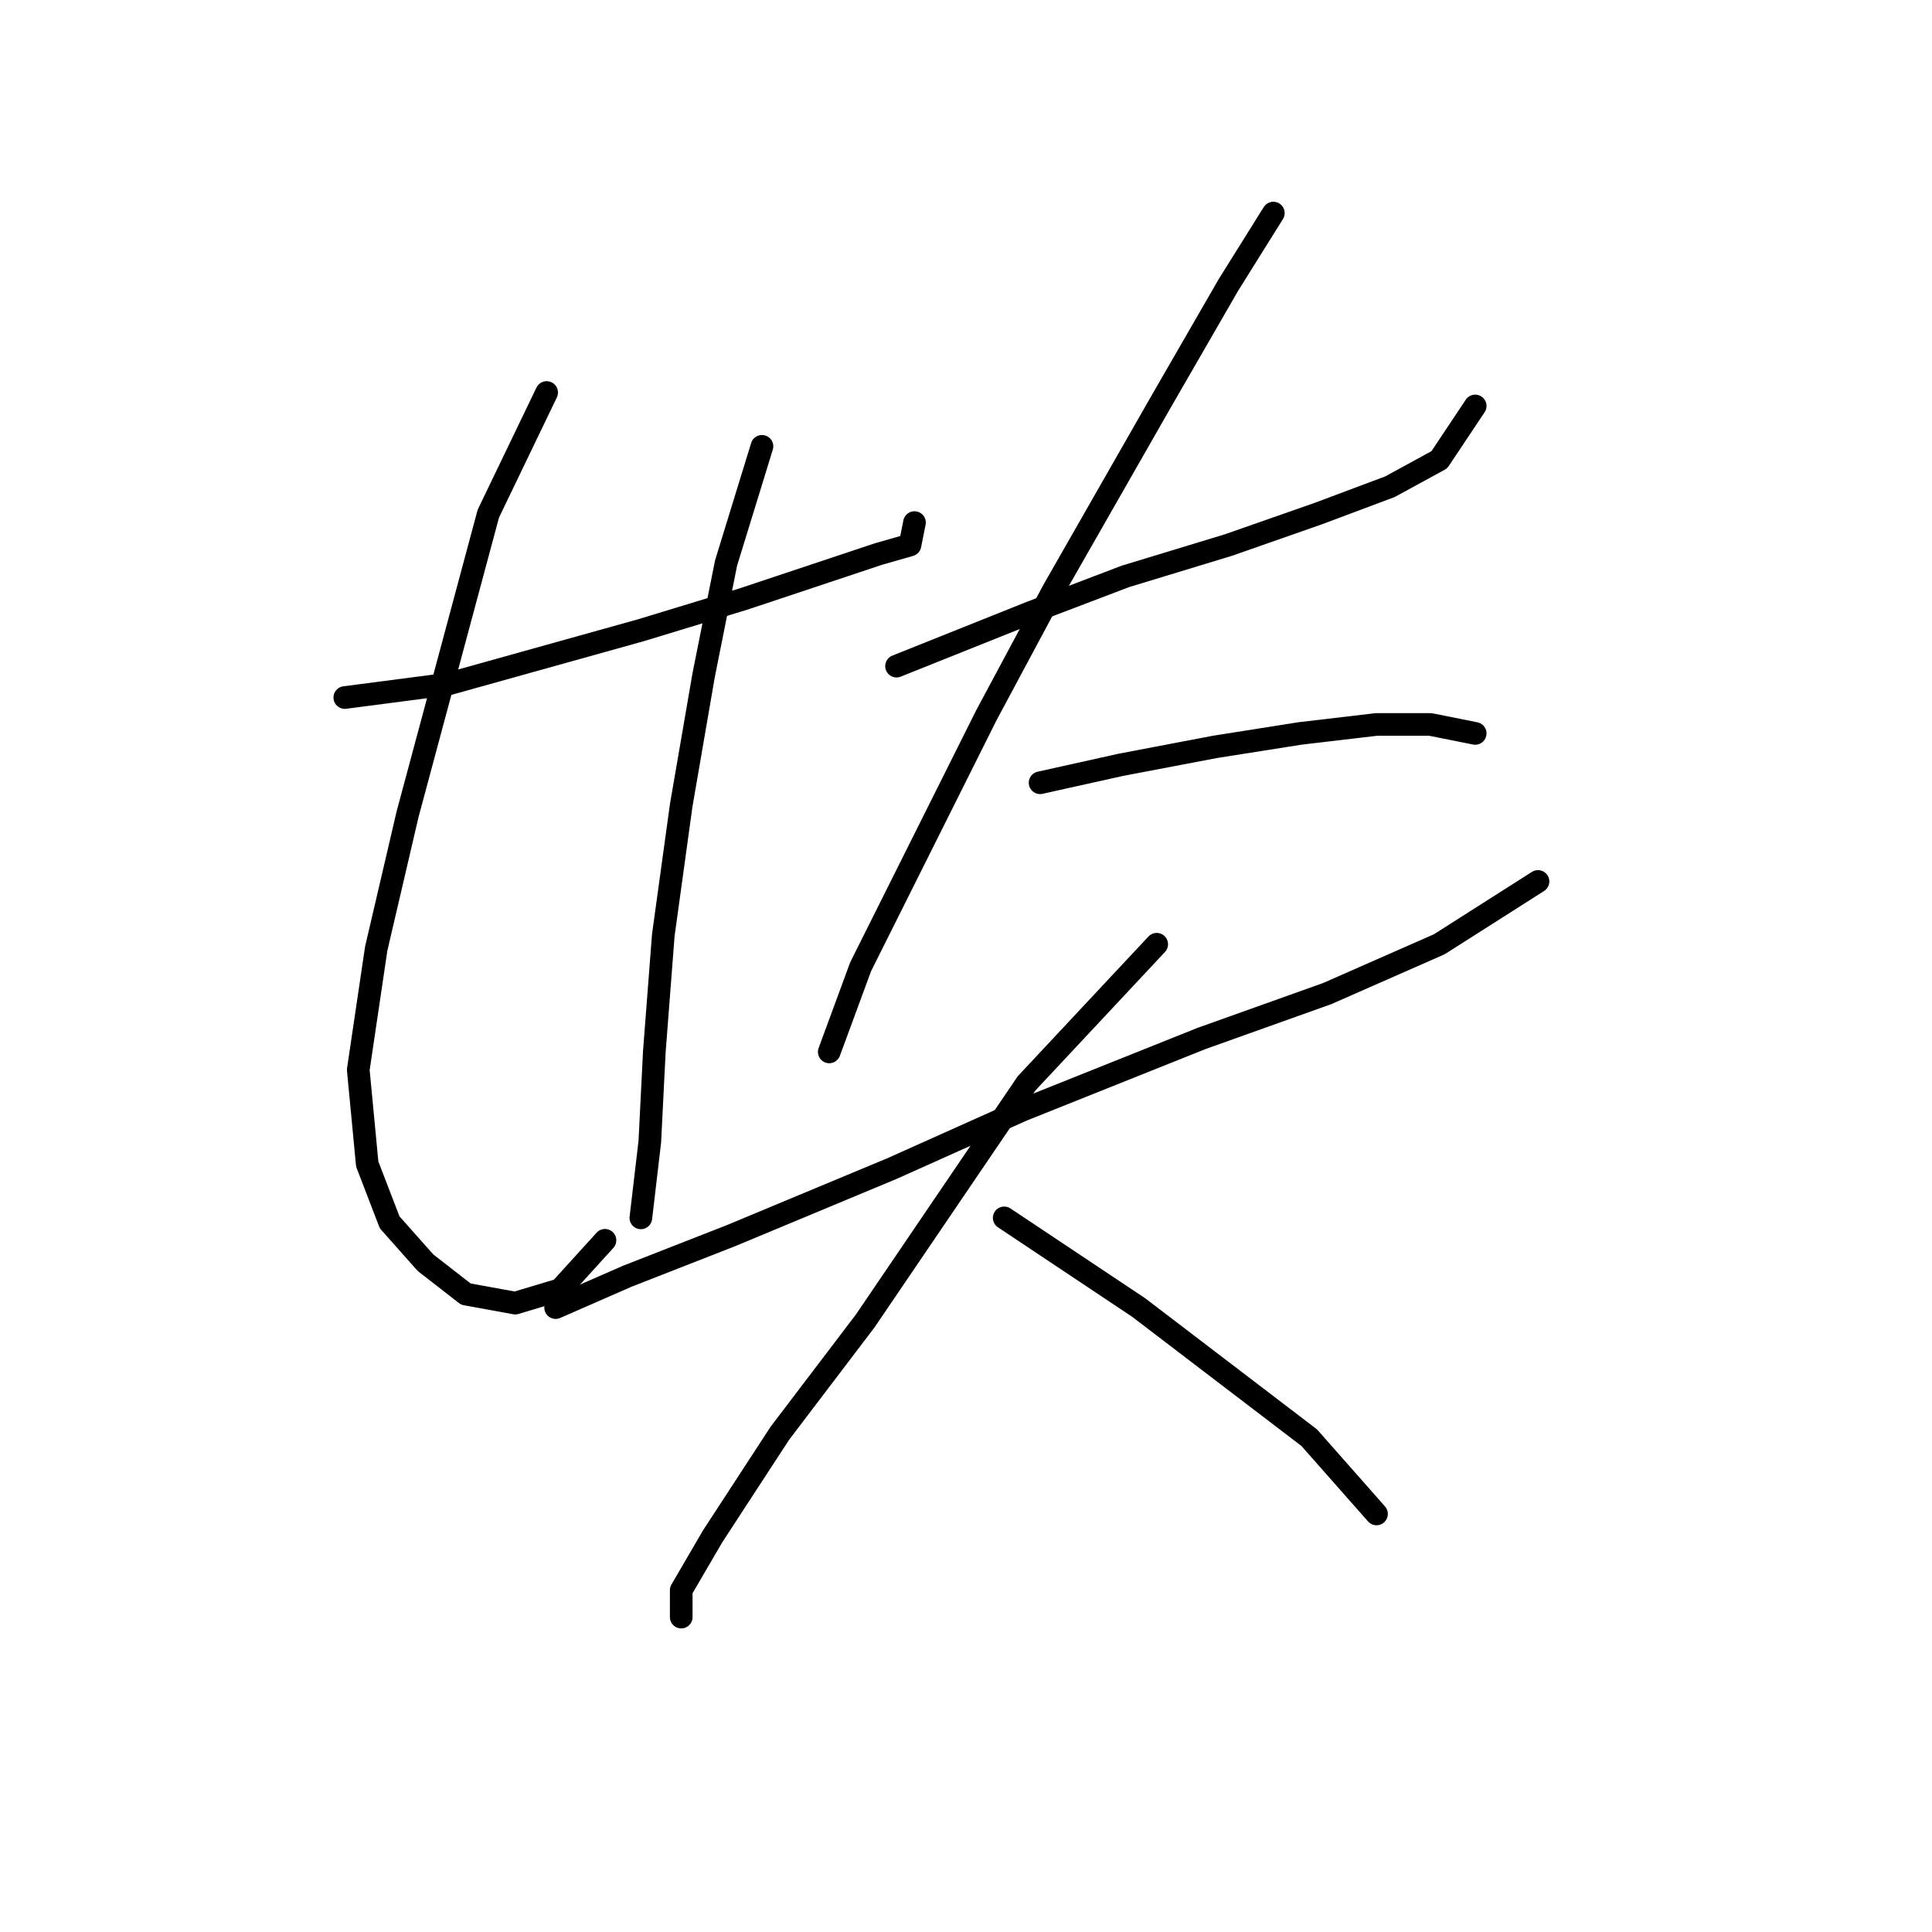 <?xml version="1.0" standalone="no"?>
    <svg width="256" height="256" xmlns="http://www.w3.org/2000/svg" version="1.1">
    <polyline stroke="black" stroke-width="3" stroke-linecap="round" fill="transparent" stroke-linejoin="round" points="45.687 92.427 59.358 90.644 84.917 83.511 98.587 79.35 109.286 75.784 116.419 73.407 120.579 72.218 121.174 69.246 121.174 69.246 " />
        <polyline stroke="black" stroke-width="3" stroke-linecap="round" fill="transparent" stroke-linejoin="round" points="72.435 52.009 64.708 68.057 54.009 107.881 49.848 125.712 47.471 141.76 48.659 154.242 51.631 161.969 56.386 167.319 61.736 171.479 68.274 172.668 74.218 170.885 80.162 164.347 80.162 164.347 " />
        <polyline stroke="black" stroke-width="3" stroke-linecap="round" fill="transparent" stroke-linejoin="round" points="100.965 59.141 96.21 74.595 93.238 89.455 90.266 106.692 87.889 123.929 86.7 139.383 86.105 151.27 84.917 161.375 84.917 161.375 " />
        <polyline stroke="black" stroke-width="3" stroke-linecap="round" fill="transparent" stroke-linejoin="round" points="118.796 88.266 136.628 81.133 149.11 76.378 162.781 72.218 174.668 68.057 184.178 64.491 190.716 60.925 195.471 53.792 195.471 53.792 " />
        <polyline stroke="black" stroke-width="3" stroke-linecap="round" fill="transparent" stroke-linejoin="round" points="168.724 28.234 162.781 37.744 153.865 53.198 139.6 78.162 130.684 94.804 121.768 112.636 114.041 128.09 109.881 139.383 109.881 139.383 " />
        <polyline stroke="black" stroke-width="3" stroke-linecap="round" fill="transparent" stroke-linejoin="round" points="137.817 103.72 148.515 101.342 160.997 98.965 172.291 97.182 182.395 95.993 189.528 95.993 195.471 97.182 195.471 97.182 " />
        <polyline stroke="black" stroke-width="3" stroke-linecap="round" fill="transparent" stroke-linejoin="round" points="73.623 173.263 83.133 169.102 96.804 163.752 118.202 154.837 135.439 147.11 159.214 137.6 175.857 131.656 190.716 125.118 203.793 116.796 203.793 116.796 " />
        <polyline stroke="black" stroke-width="3" stroke-linecap="round" fill="transparent" stroke-linejoin="round" points="153.27 125.118 136.033 143.543 114.636 175.046 103.342 189.905 94.427 203.576 90.266 210.709 90.266 214.275 90.266 214.275 " />
        <polyline stroke="black" stroke-width="3" stroke-linecap="round" fill="transparent" stroke-linejoin="round" points="133.061 161.375 150.893 173.263 173.479 190.5 182.395 200.604 182.395 200.604 " />
        </svg>